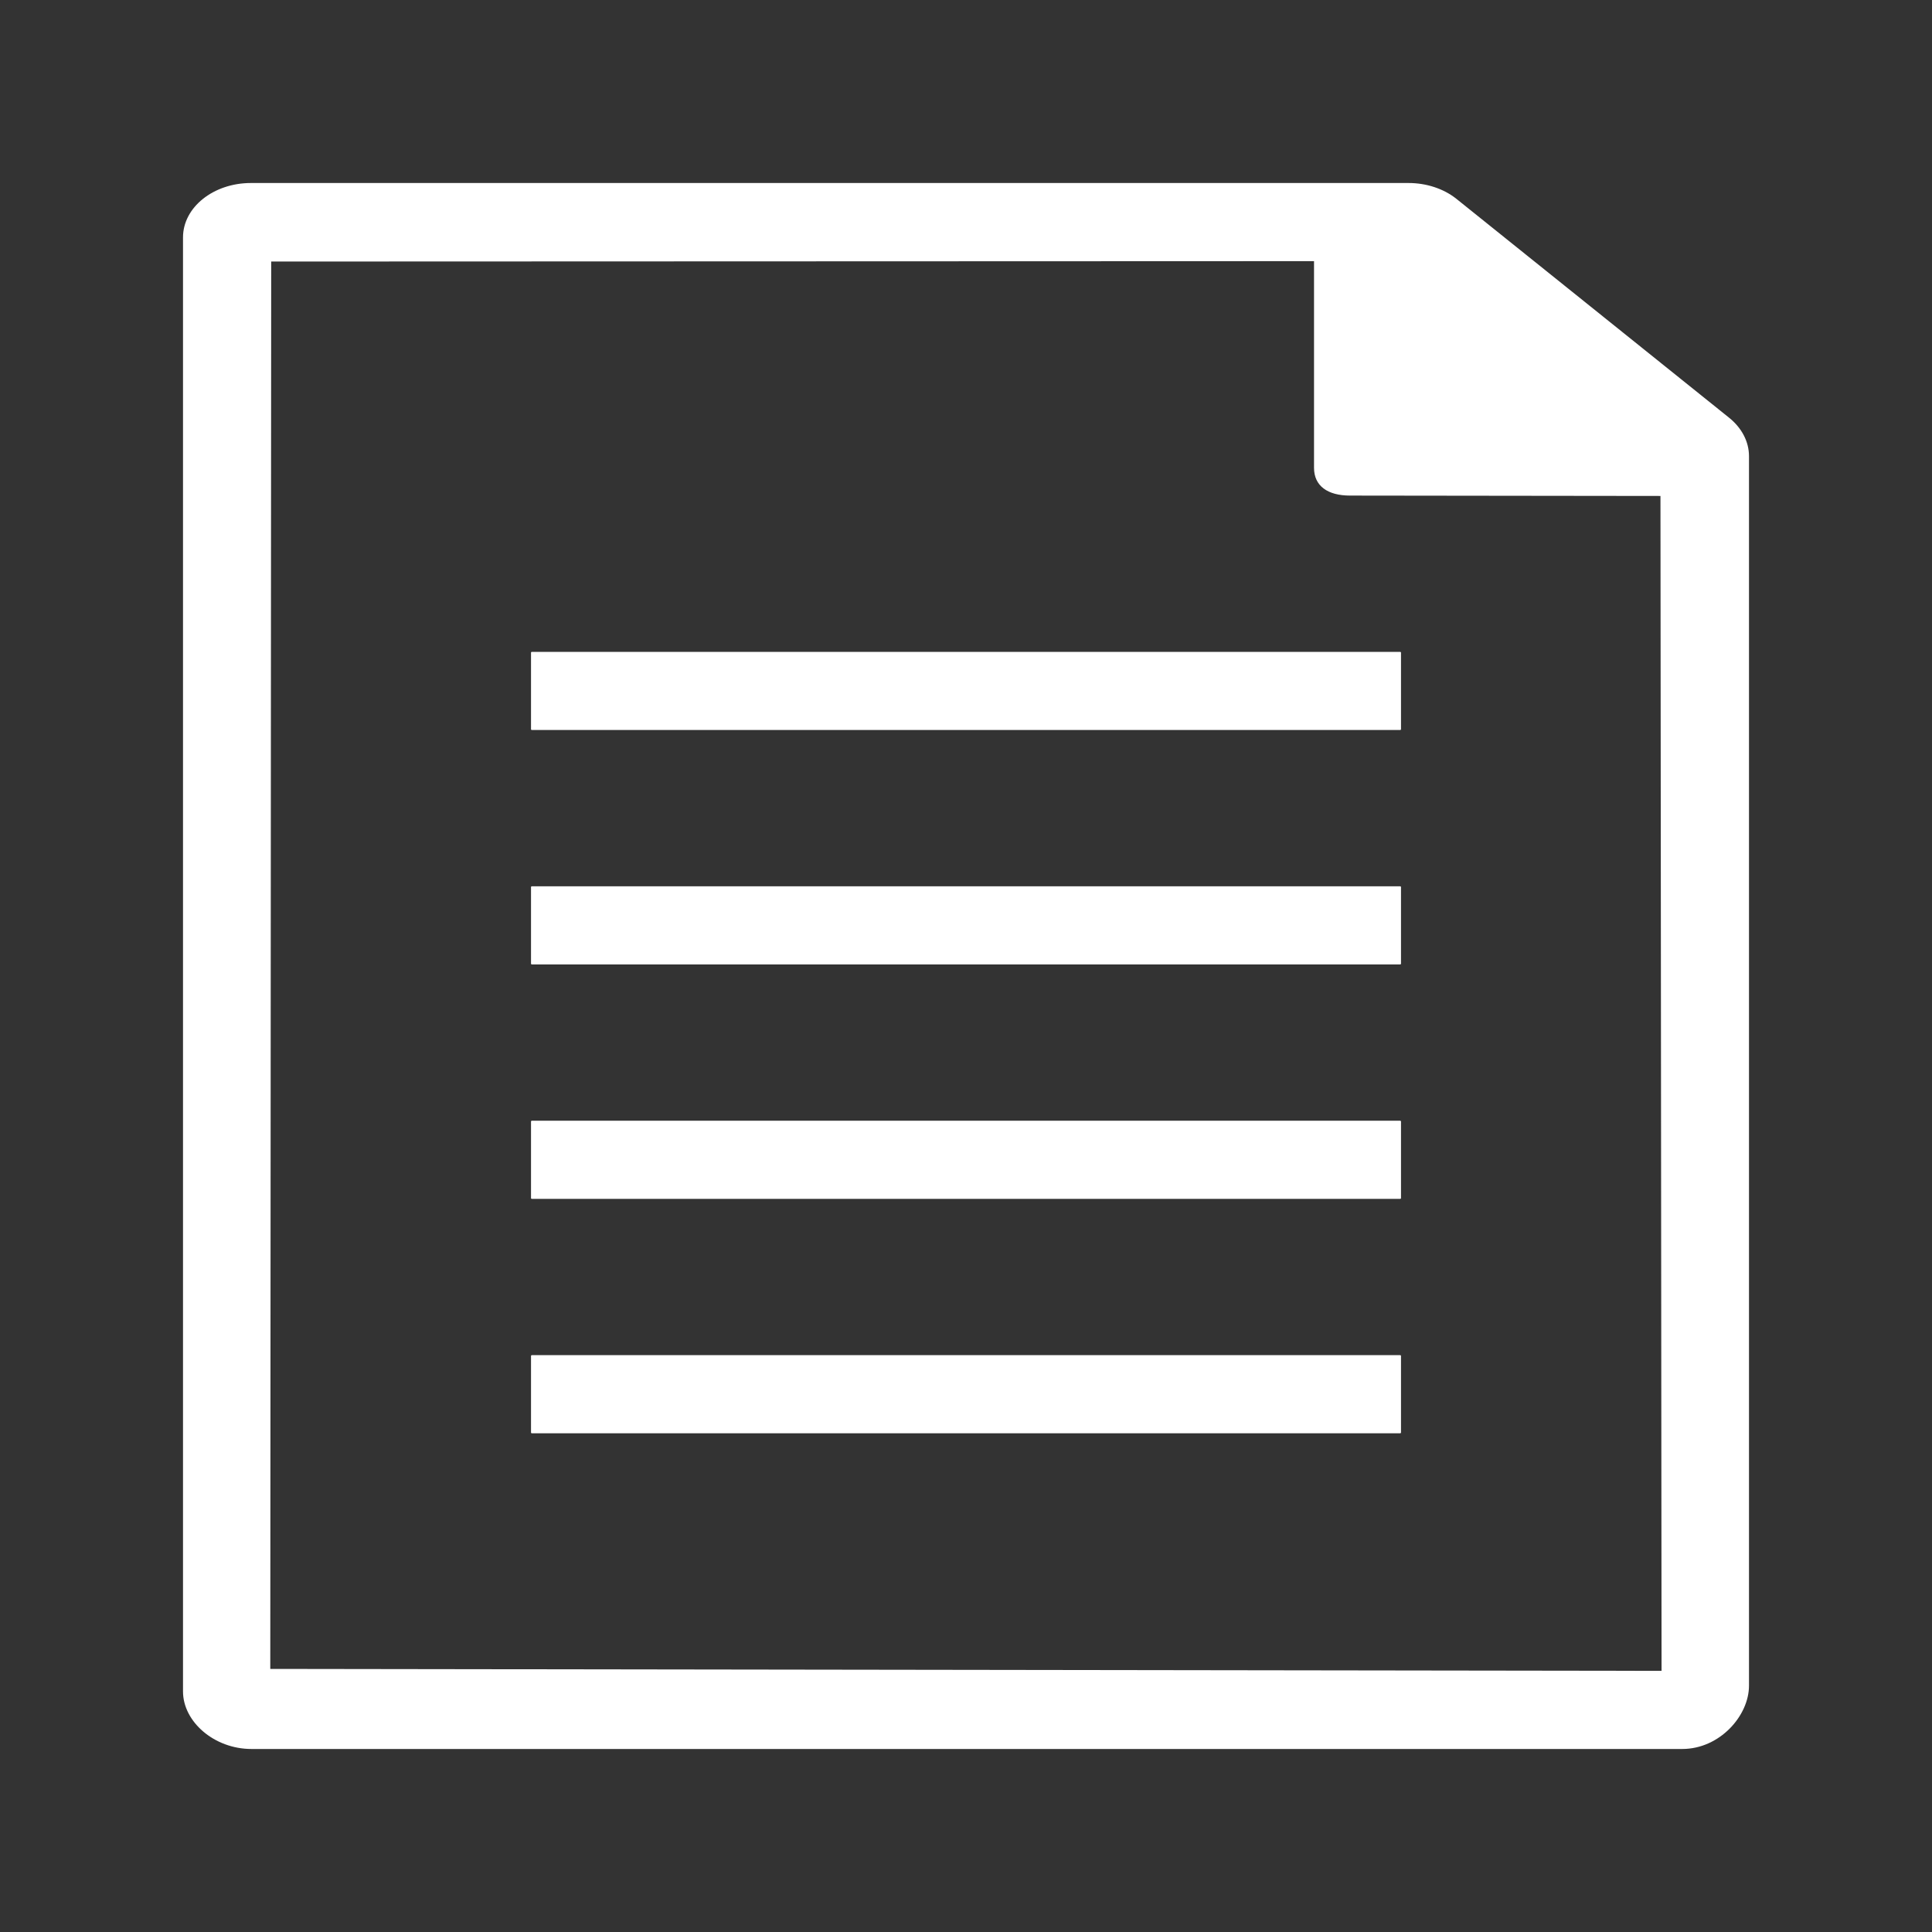 <?xml version="1.0" standalone="no"?><!DOCTYPE svg PUBLIC "-//W3C//DTD SVG 1.1//EN" "http://www.w3.org/Graphics/SVG/1.1/DTD/svg11.dtd"><svg class="icon" width="14px" height="14.00px" viewBox="0 0 1024 1024" version="1.1" xmlns="http://www.w3.org/2000/svg"><rect x="0" y="0" width="1024" height="1024" fill="#333333" stroke="none"/><path d="M916.27 221.25L771.8 105.29C765.1 99.99 756 97 746.56 97H132.99C113.11 97 97 109.89 97 125.8v770.73c0 15.94 16.45 30.47 36.32 30.47h758.29c19.87 0 35.39-17.62 35.39-33.55V241.79c0.01-7.74-3.88-15.1-10.73-20.54z m-35.61 664.34l-737.41-1.03 0.49-745.94 552.72-0.2v109.55c0 9.53 7.13 14.7 19.09 14.7l164.53 0.2 0.58 622.72zM742.1 386.92H281.91c-0.25 0-0.46-0.19-0.46-0.42v-40.59c0-0.23 0.21-0.41 0.46-0.41H742.1c0.25 0 0.46 0.19 0.46 0.41v40.59c0 0.23-0.21 0.42-0.46 0.42z m0 124.25H281.91c-0.25 0-0.46-0.18-0.46-0.41v-40.59c0-0.23 0.21-0.42 0.46-0.42H742.1c0.25 0 0.46 0.19 0.46 0.42v40.59c0 0.23-0.21 0.41-0.46 0.41z m0 124.25H281.91c-0.25 0-0.46-0.18-0.46-0.41v-40.59c0-0.23 0.21-0.41 0.46-0.41H742.1c0.25 0 0.46 0.18 0.46 0.41v40.59c0 0.23-0.21 0.41-0.46 0.41z m0 124.25H281.91c-0.25 0-0.46-0.18-0.46-0.41v-40.59c0-0.23 0.21-0.41 0.46-0.41H742.1c0.25 0 0.46 0.18 0.46 0.41v40.59c0 0.23-0.21 0.41-0.46 0.41z m0 0" fill="#ffffff" /></svg>